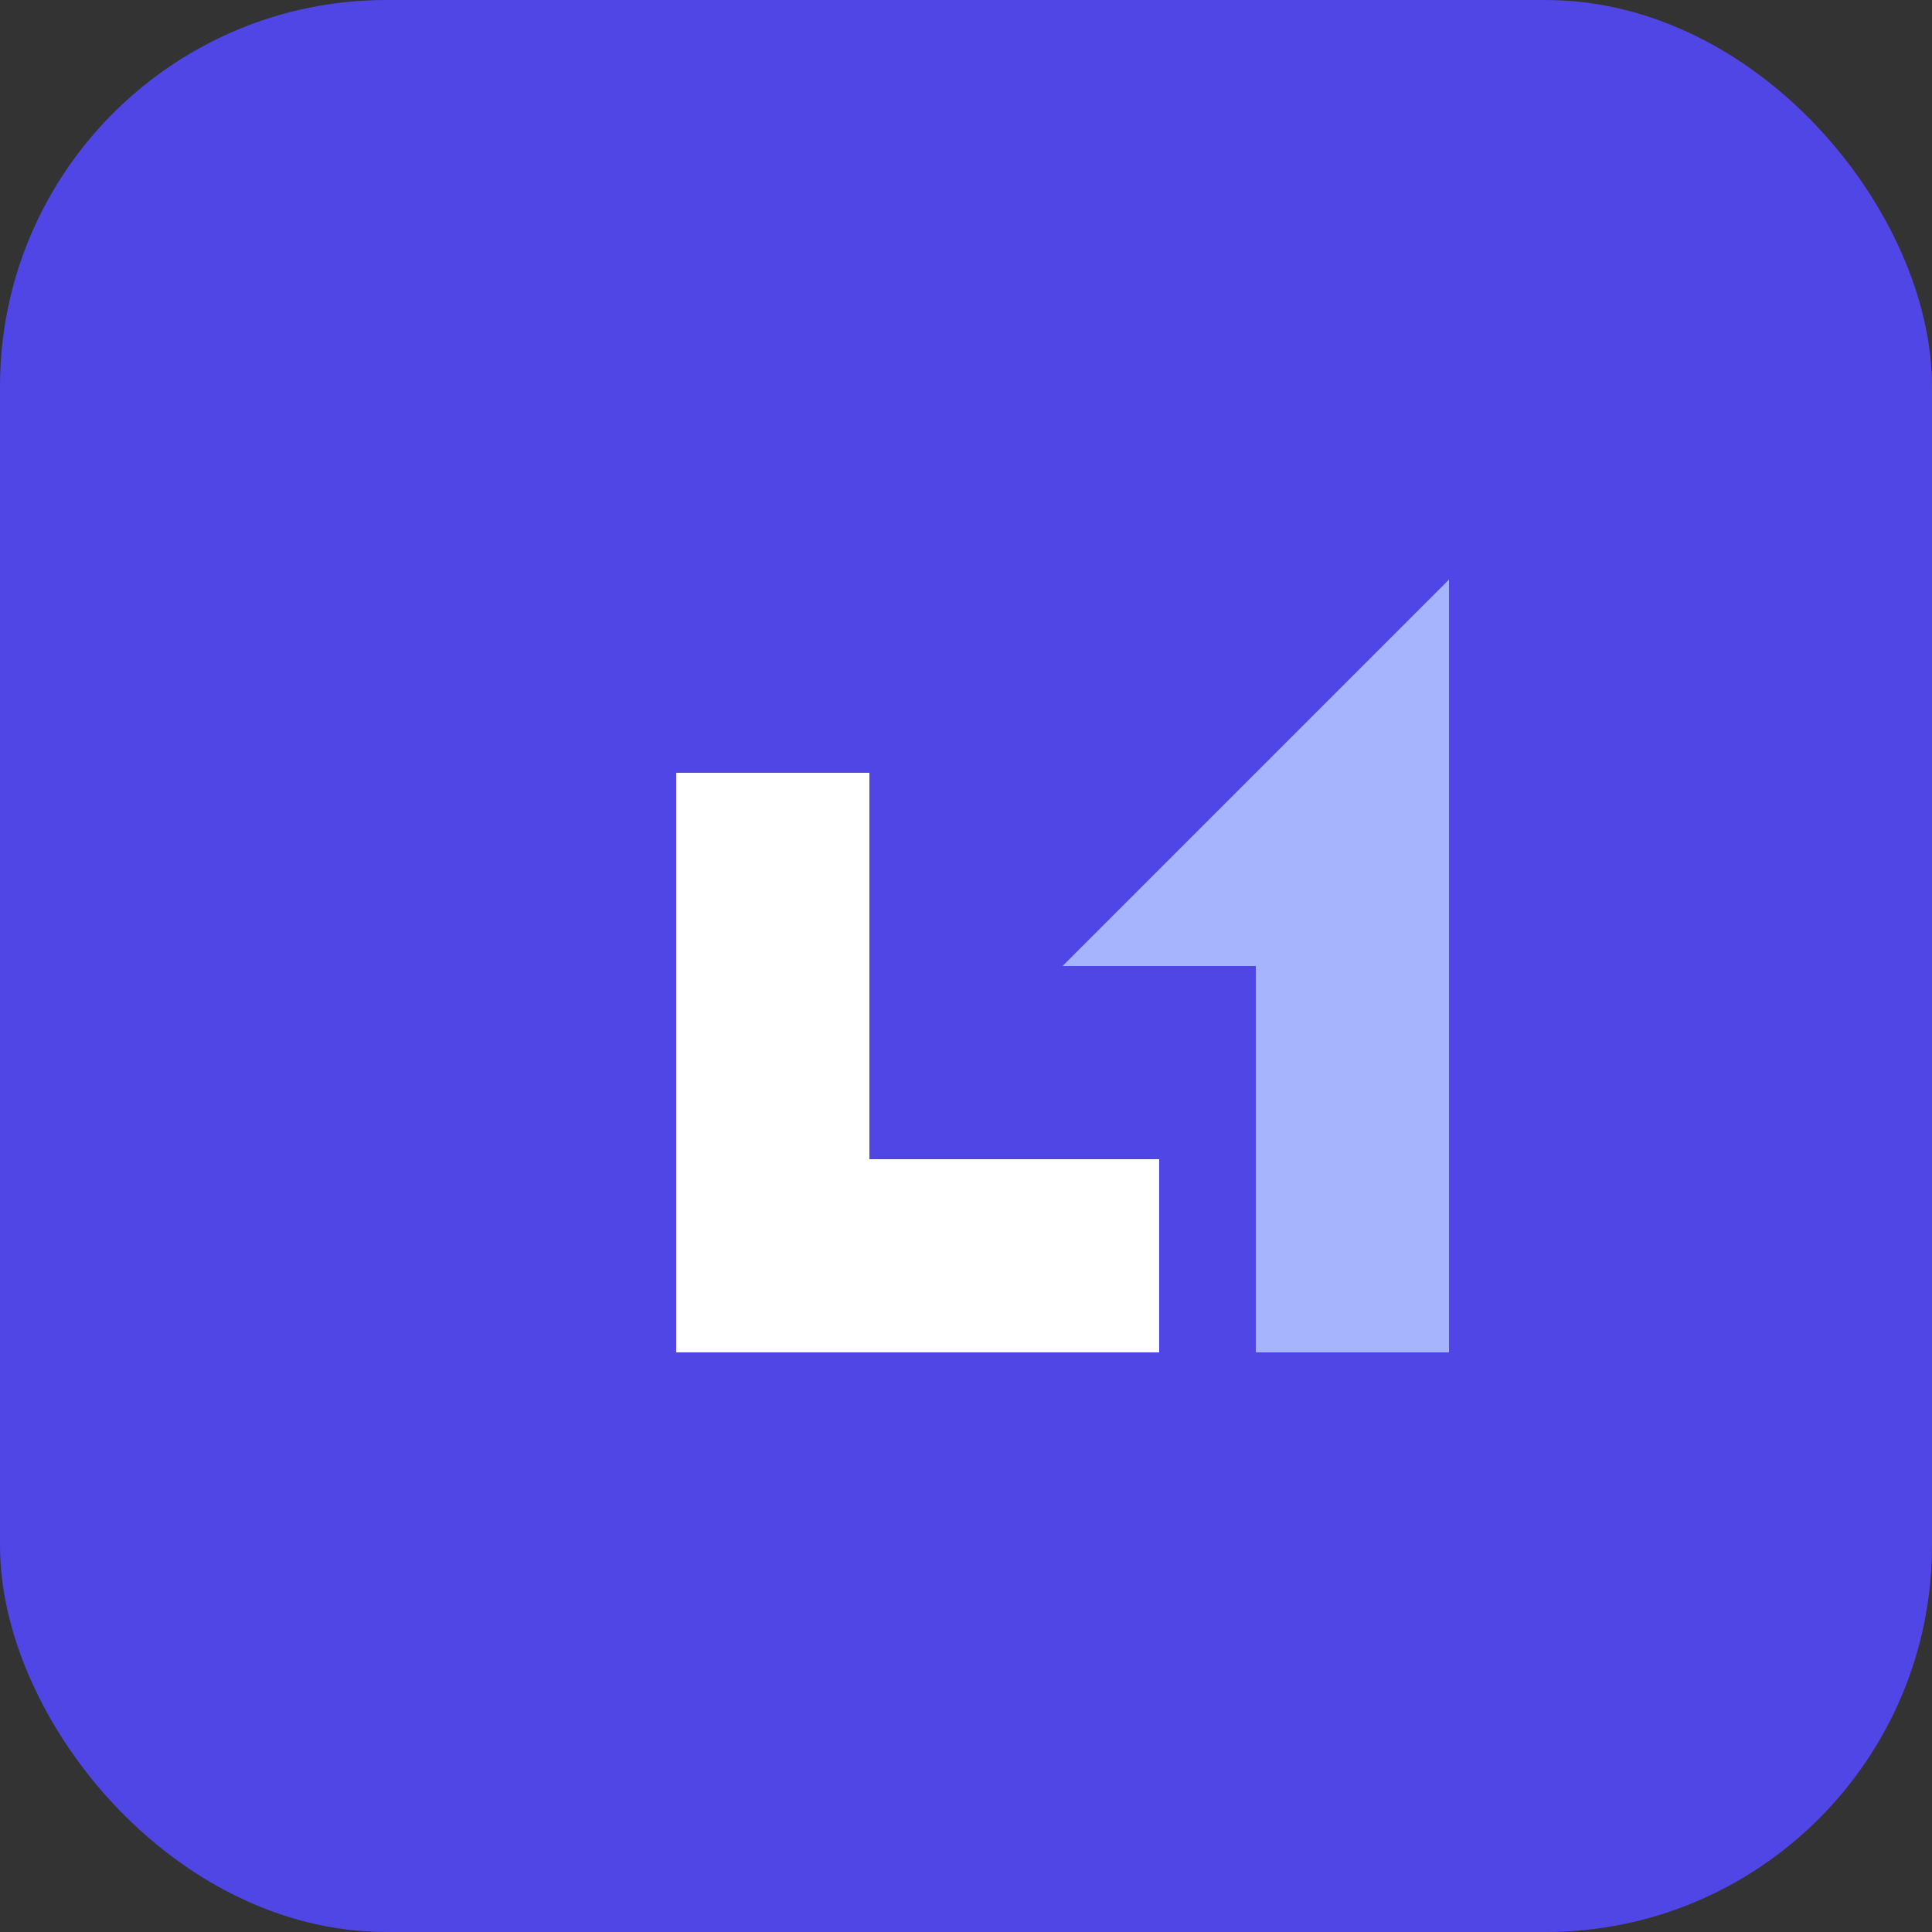 <?xml version="1.0" encoding="UTF-8"?>
<svg width="40" height="40" viewBox="0 0 200 200" fill="none" xmlns="http://www.w3.org/2000/svg">
  <rect x="0" y="0" width="200" height="200" fill="#333333" stroke="none"/>
  <rect width="200" height="200" rx="40" fill="#4F46E5"/>
  <path d="M70 140V80H90V120H120V140H70Z" fill="white"/>
  <path d="M110 100H130V140H150V60L110 100Z" fill="#A5B4FC"/>
</svg>
